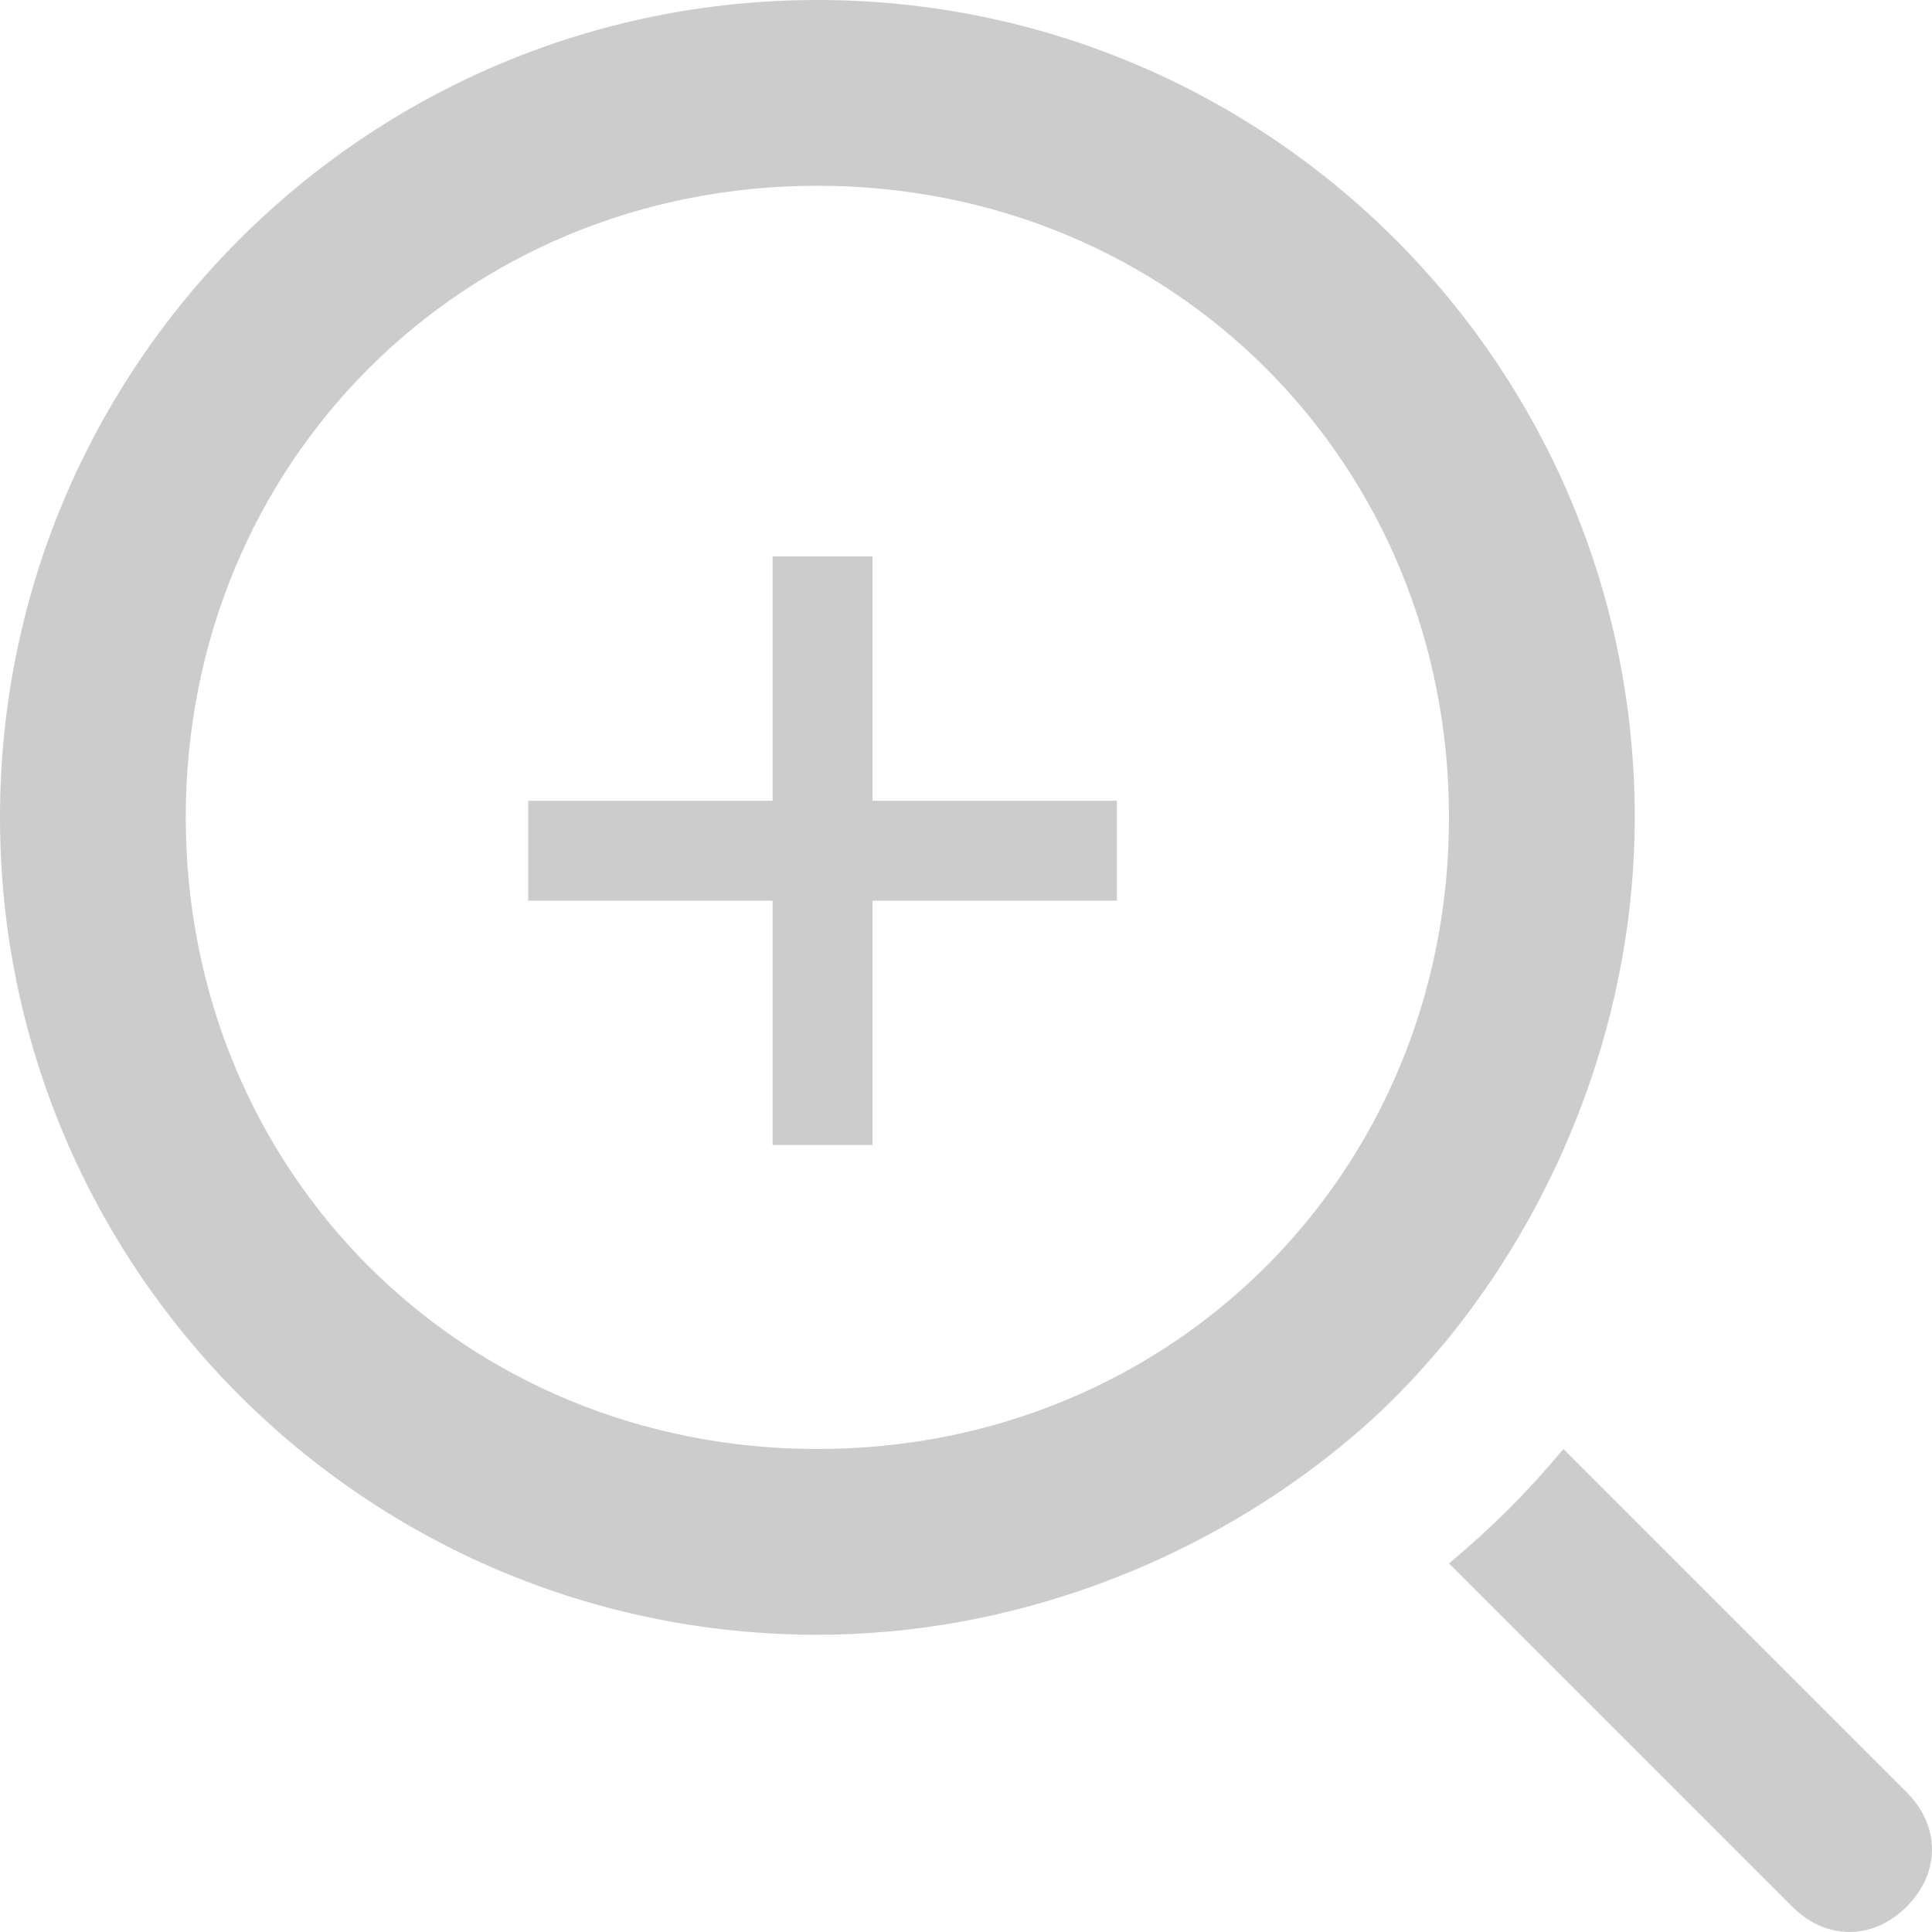 <svg width="40" height="40" viewBox="0 0 40 40" fill="none" xmlns="http://www.w3.org/2000/svg">
<path d="M15.996 23.707V11.52H18.064V23.707H15.996ZM10.936 18.648V16.579H23.124V18.648H10.936Z" fill="black" fill-opacity="0.2"/>
<path fill-rule="evenodd" clip-rule="evenodd" d="M27.692 30C24.787 32.349 20.95 33.846 16.923 33.846C7.577 33.846 0 26.27 0 16.923C0 7.577 7.577 0 16.923 0C26.27 0 33.846 7.577 33.846 16.923C33.846 20.95 32.349 24.787 30 27.692C29.964 27.737 30.037 27.648 30 27.692C29.274 28.572 28.58 29.283 27.692 30ZM30 16.923C30 24.267 24.267 30 16.923 30C9.58 30 3.846 24.267 3.846 16.923C3.846 9.58 9.58 3.846 16.923 3.846C24.267 3.846 30 9.58 30 16.923Z" fill="black" fill-opacity="0.2"/>
<path d="M37.106 39.475L30 32.369C30.918 31.599 31.599 30.918 32.369 30L39.475 37.106C40.175 37.806 40.175 38.775 39.475 39.475C38.775 40.175 37.806 40.175 37.106 39.475Z" fill="black" fill-opacity="0.2"/>
</svg>
